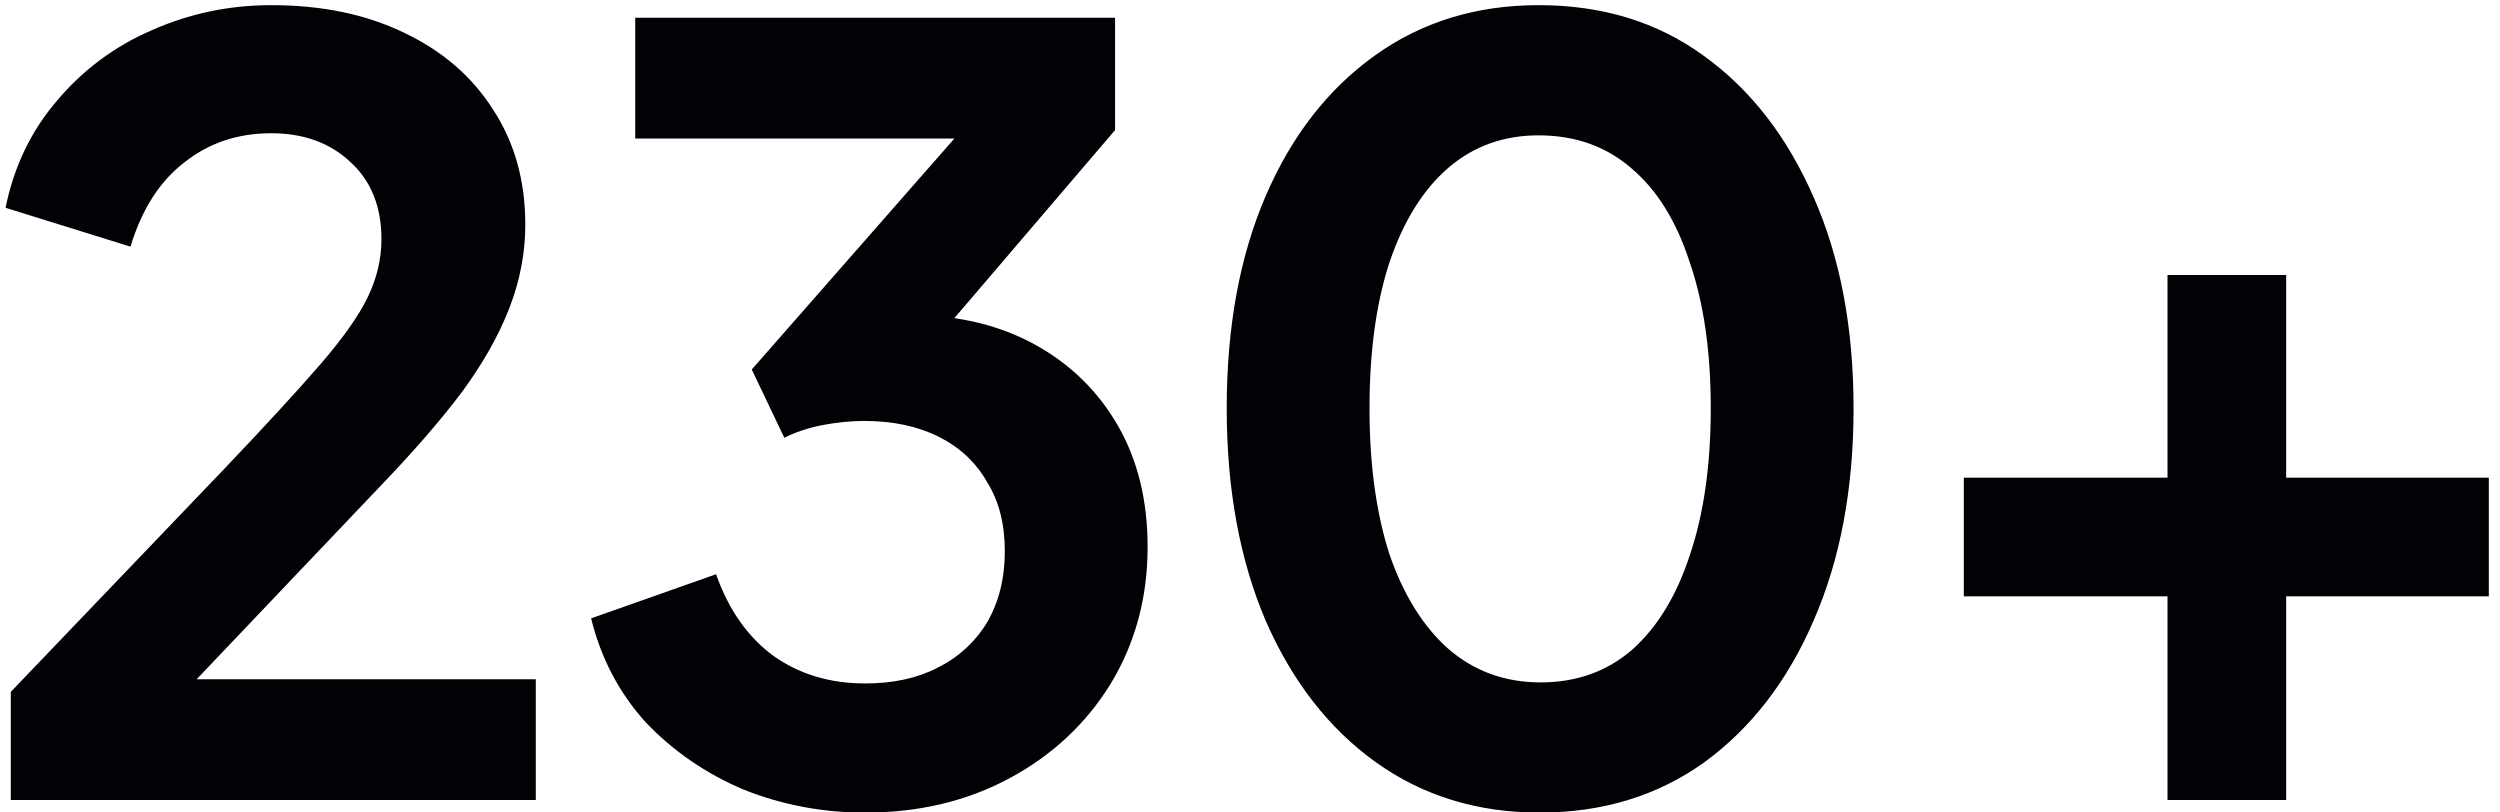 <svg width="200" height="65" viewBox="0 0 200 65" fill="none" xmlns="http://www.w3.org/2000/svg">
<path d="M0.864 64V55.348L17.832 37.624C21.192 34.096 23.768 31.296 25.56 29.224C27.408 27.096 28.696 25.276 29.424 23.764C30.152 22.252 30.516 20.712 30.516 19.144C30.516 16.512 29.676 14.44 27.996 12.928C26.372 11.416 24.272 10.66 21.696 10.66C19.008 10.66 16.684 11.444 14.724 13.012C12.764 14.524 11.336 16.764 10.44 19.732L0.444 16.624C1.116 13.32 2.488 10.464 4.56 8.056C6.632 5.592 9.152 3.716 12.12 2.428C15.144 1.084 18.336 0.412 21.696 0.412C25.728 0.412 29.256 1.14 32.28 2.596C35.36 4.052 37.74 6.096 39.42 8.728C41.156 11.36 42.024 14.44 42.024 17.968C42.024 20.208 41.604 22.42 40.764 24.604C39.924 26.788 38.664 29.028 36.984 31.324C35.304 33.564 33.12 36.084 30.432 38.884L15.732 54.34H42.864V64H0.864ZM69.213 65.008C65.797 65.008 62.549 64.392 59.469 63.16C56.445 61.872 53.841 60.08 51.657 57.784C49.529 55.432 48.073 52.66 47.289 49.468L57.285 45.94C58.293 48.796 59.833 50.98 61.905 52.492C63.977 53.948 66.413 54.676 69.213 54.676C71.453 54.676 73.385 54.256 75.009 53.416C76.689 52.576 78.005 51.372 78.957 49.804C79.909 48.18 80.385 46.276 80.385 44.092C80.385 41.908 79.909 40.06 78.957 38.548C78.061 36.98 76.773 35.776 75.093 34.936C73.413 34.096 71.425 33.676 69.129 33.676C68.065 33.676 66.945 33.788 65.769 34.012C64.649 34.236 63.641 34.572 62.745 35.02L60.141 29.56L76.353 11.08H50.817V1.42H89.205V10.408L72.909 29.476L73.077 25.192C76.829 25.248 80.105 26.06 82.905 27.628C85.705 29.196 87.889 31.352 89.457 34.096C91.025 36.84 91.809 40.06 91.809 43.756C91.809 47.788 90.829 51.428 88.869 54.676C86.909 57.868 84.221 60.388 80.805 62.236C77.389 64.084 73.525 65.008 69.213 65.008ZM123.169 65.008C118.185 65.008 113.817 63.664 110.065 60.976C106.313 58.288 103.373 54.508 101.245 49.636C99.173 44.764 98.137 39.108 98.137 32.668C98.137 26.172 99.173 20.516 101.245 15.7C103.317 10.884 106.229 7.132 109.981 4.444C113.733 1.756 118.101 0.412 123.085 0.412C128.181 0.412 132.577 1.756 136.273 4.444C140.025 7.132 142.965 10.912 145.093 15.784C147.221 20.6 148.285 26.228 148.285 32.668C148.285 39.108 147.221 44.764 145.093 49.636C143.021 54.452 140.109 58.232 136.357 60.976C132.605 63.664 128.209 65.008 123.169 65.008ZM123.253 54.592C126.109 54.592 128.545 53.724 130.561 51.988C132.577 50.196 134.117 47.676 135.181 44.428C136.301 41.124 136.861 37.204 136.861 32.668C136.861 28.132 136.301 24.24 135.181 20.992C134.117 17.688 132.549 15.168 130.477 13.432C128.461 11.696 125.997 10.828 123.085 10.828C120.285 10.828 117.877 11.696 115.861 13.432C113.845 15.168 112.277 17.688 111.157 20.992C110.093 24.24 109.561 28.132 109.561 32.668C109.561 37.148 110.093 41.04 111.157 44.344C112.277 47.592 113.845 50.112 115.861 51.904C117.933 53.696 120.397 54.592 123.253 54.592ZM173.401 64V47.704H157.105V38.212H173.401V22H182.893V38.212H199.105V47.704H182.893V64H173.401Z" fill="#010205"/>
</svg>

